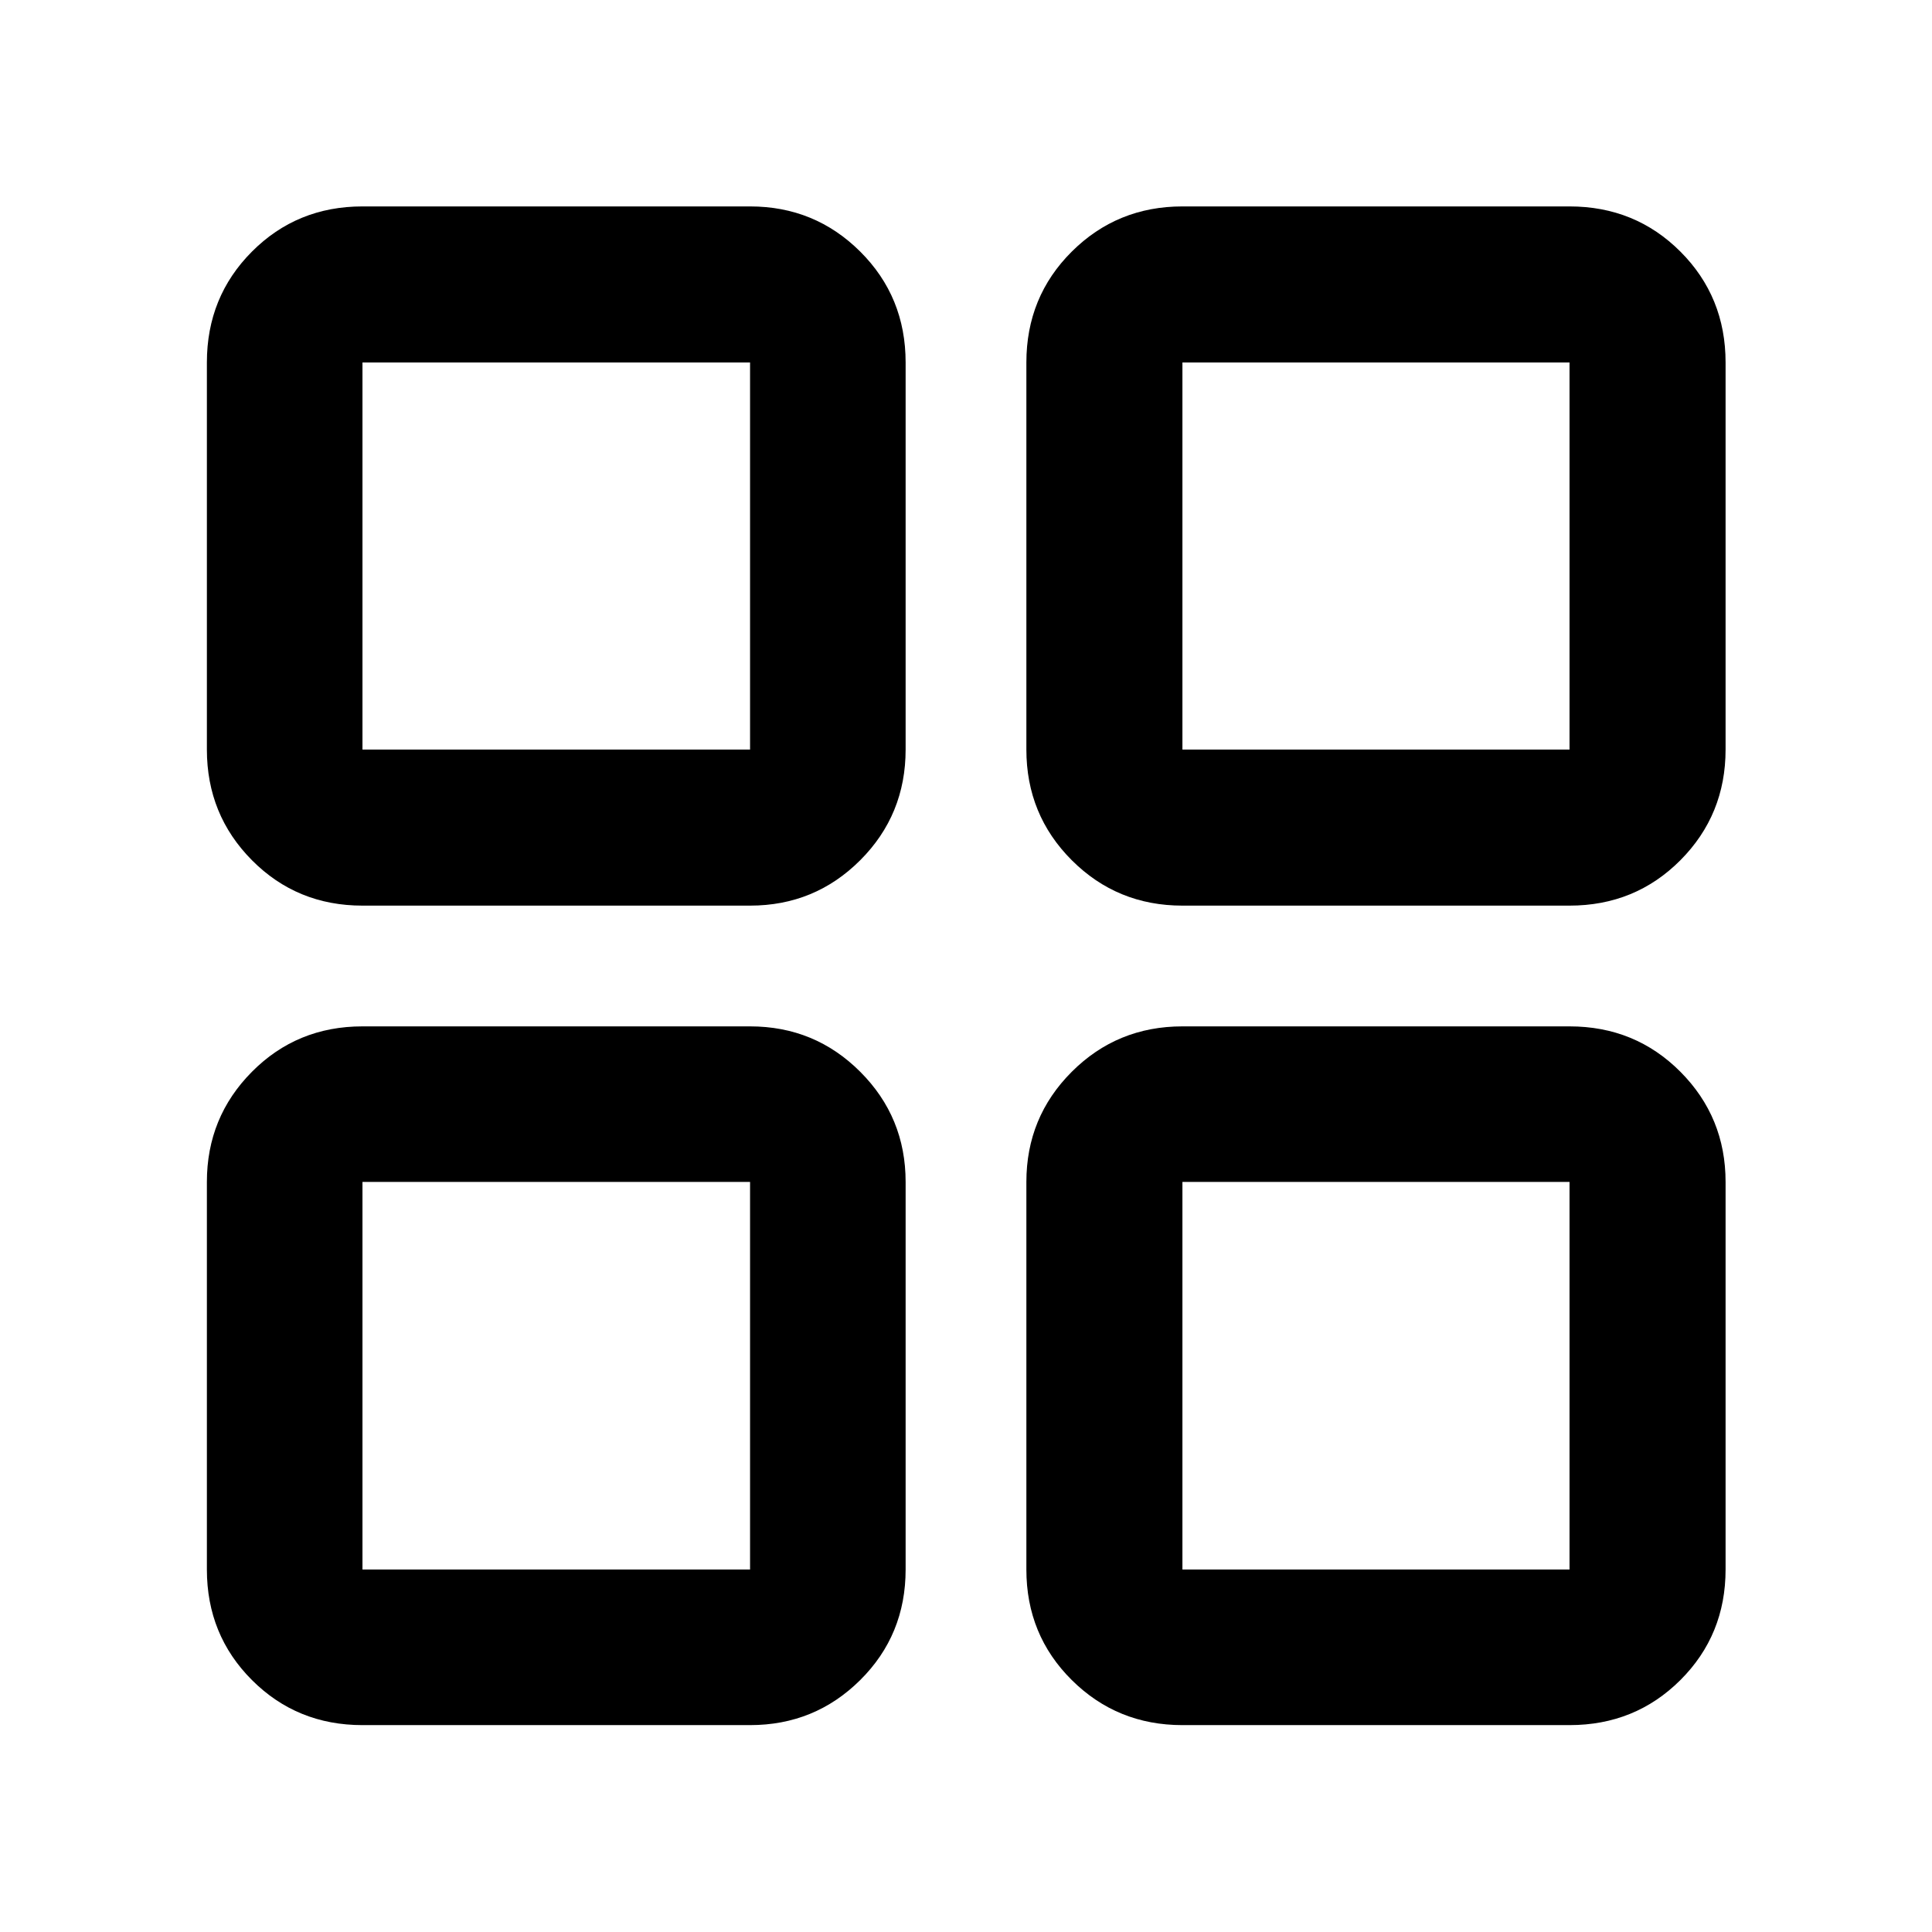 <svg xmlns="http://www.w3.org/2000/svg" height="48" viewBox="0 -960 960 960" width="48"><path d="M180.11-510q-32.53 0-54.92-22.56-22.39-22.57-22.39-54.98v-192.35q0-32.63 22.39-55.09 22.39-22.45 54.92-22.45H372.7q32.19 0 54.74 22.45Q450-812.52 450-779.89v192.35q0 32.41-22.56 54.98Q404.89-510 372.7-510H180.11Zm0 407.2q-32.53 0-54.92-22.39t-22.39-54.92V-372.7q0-32.19 22.39-54.74Q147.58-450 180.11-450H372.7q32.19 0 54.74 22.56Q450-404.89 450-372.7v192.59q0 32.53-22.56 54.92-22.55 22.39-54.74 22.39H180.11ZM587.54-510q-32.41 0-54.98-22.56Q510-555.13 510-587.54v-192.35q0-32.63 22.56-55.09 22.57-22.45 54.98-22.45h192.35q32.63 0 55.09 22.45 22.45 22.46 22.45 55.09v192.35q0 32.41-22.45 54.98Q812.52-510 779.89-510H587.54Zm0 407.2q-32.41 0-54.98-22.39Q510-147.58 510-180.11V-372.7q0-32.19 22.56-54.74Q555.13-450 587.54-450h192.35q32.63 0 55.09 22.56 22.45 22.55 22.45 54.74v192.59q0 32.53-22.45 54.92-22.46 22.39-55.09 22.39H587.54ZM180.11-587.54H372.7v-192.35H180.11v192.35Zm407.43 0h192.35v-192.35H587.54v192.35Zm0 407.43h192.35V-372.7H587.54v192.59Zm-407.43 0H372.7V-372.7H180.11v192.59Zm407.43-407.43Zm0 214.84Zm-214.84 0Zm0-214.84Z"/></svg>